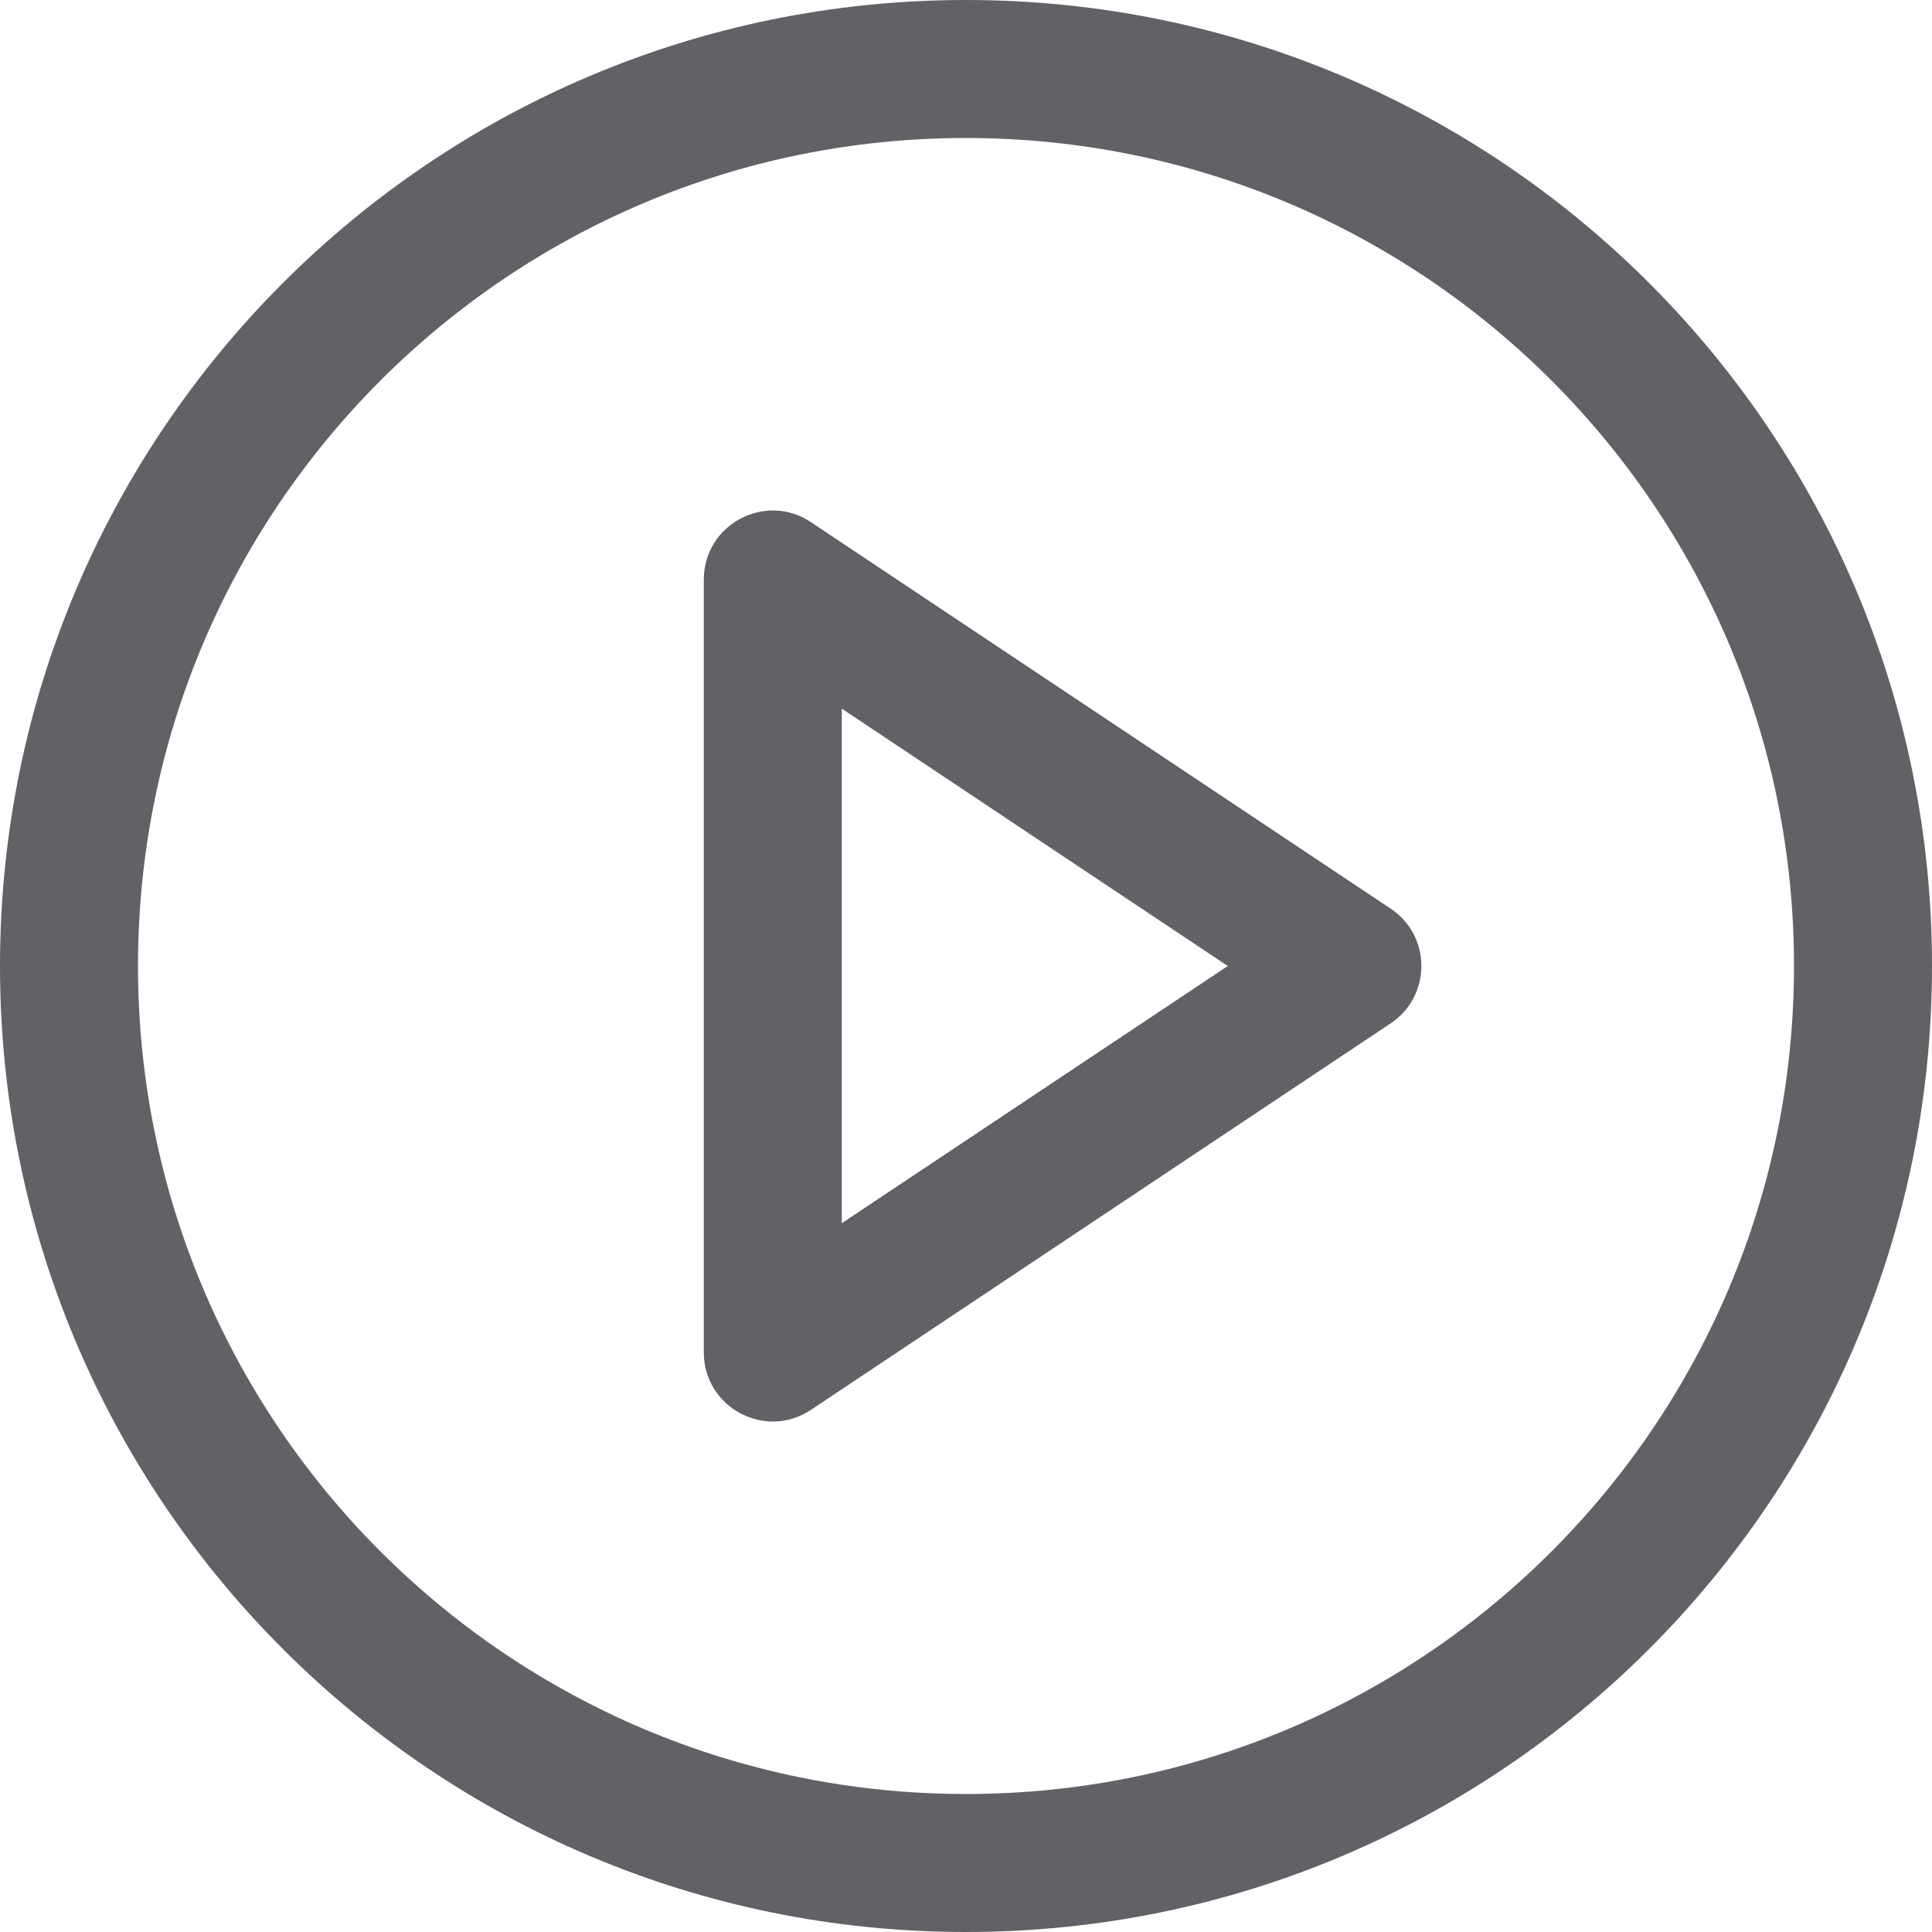 <?xml version="1.0" encoding="UTF-8"?>
<svg width="14px" height="14px" viewBox="0 0 14 14" version="1.1" xmlns="http://www.w3.org/2000/svg" xmlns:xlink="http://www.w3.org/1999/xlink">
    <title>play-circle</title>
    <g id="音视频中心" stroke="none" stroke-width="1" fill="none" fill-rule="evenodd">
        <g id="画板" transform="translate(-24, -55)">
            <g id="play-circle" transform="translate(24, 55)">
                <rect id="矩形" fill="#D8D8D8" opacity="0" x="0" y="0" width="14" height="14"></rect>
                <path d="M7,0 C10.866,0 14,3.134 14,7 C14,10.866 10.866,14 7,14 C3.134,14 0,10.866 0,7 C0,3.134 3.134,0 7,0 Z M7,1 C3.686,1 1,3.686 1,7 C1,10.314 3.686,13 7,13 C10.314,13 13,10.314 13,7 C13,3.686 10.314,1 7,1 Z M5.1,4.2 C5.1,3.801 5.545,3.562 5.877,3.784 L5.877,3.784 L10.077,6.584 C10.374,6.782 10.374,7.218 10.077,7.416 L10.077,7.416 L5.877,10.216 C5.545,10.438 5.1,10.199 5.1,9.8 L5.1,9.8 Z M6.1,5.135 L6.1,8.864 L8.897,7 L6.1,5.135 Z" id="形状结合" fill="#606266" fill-rule="nonzero"></path>
            </g>
        </g>
    </g>
</svg>